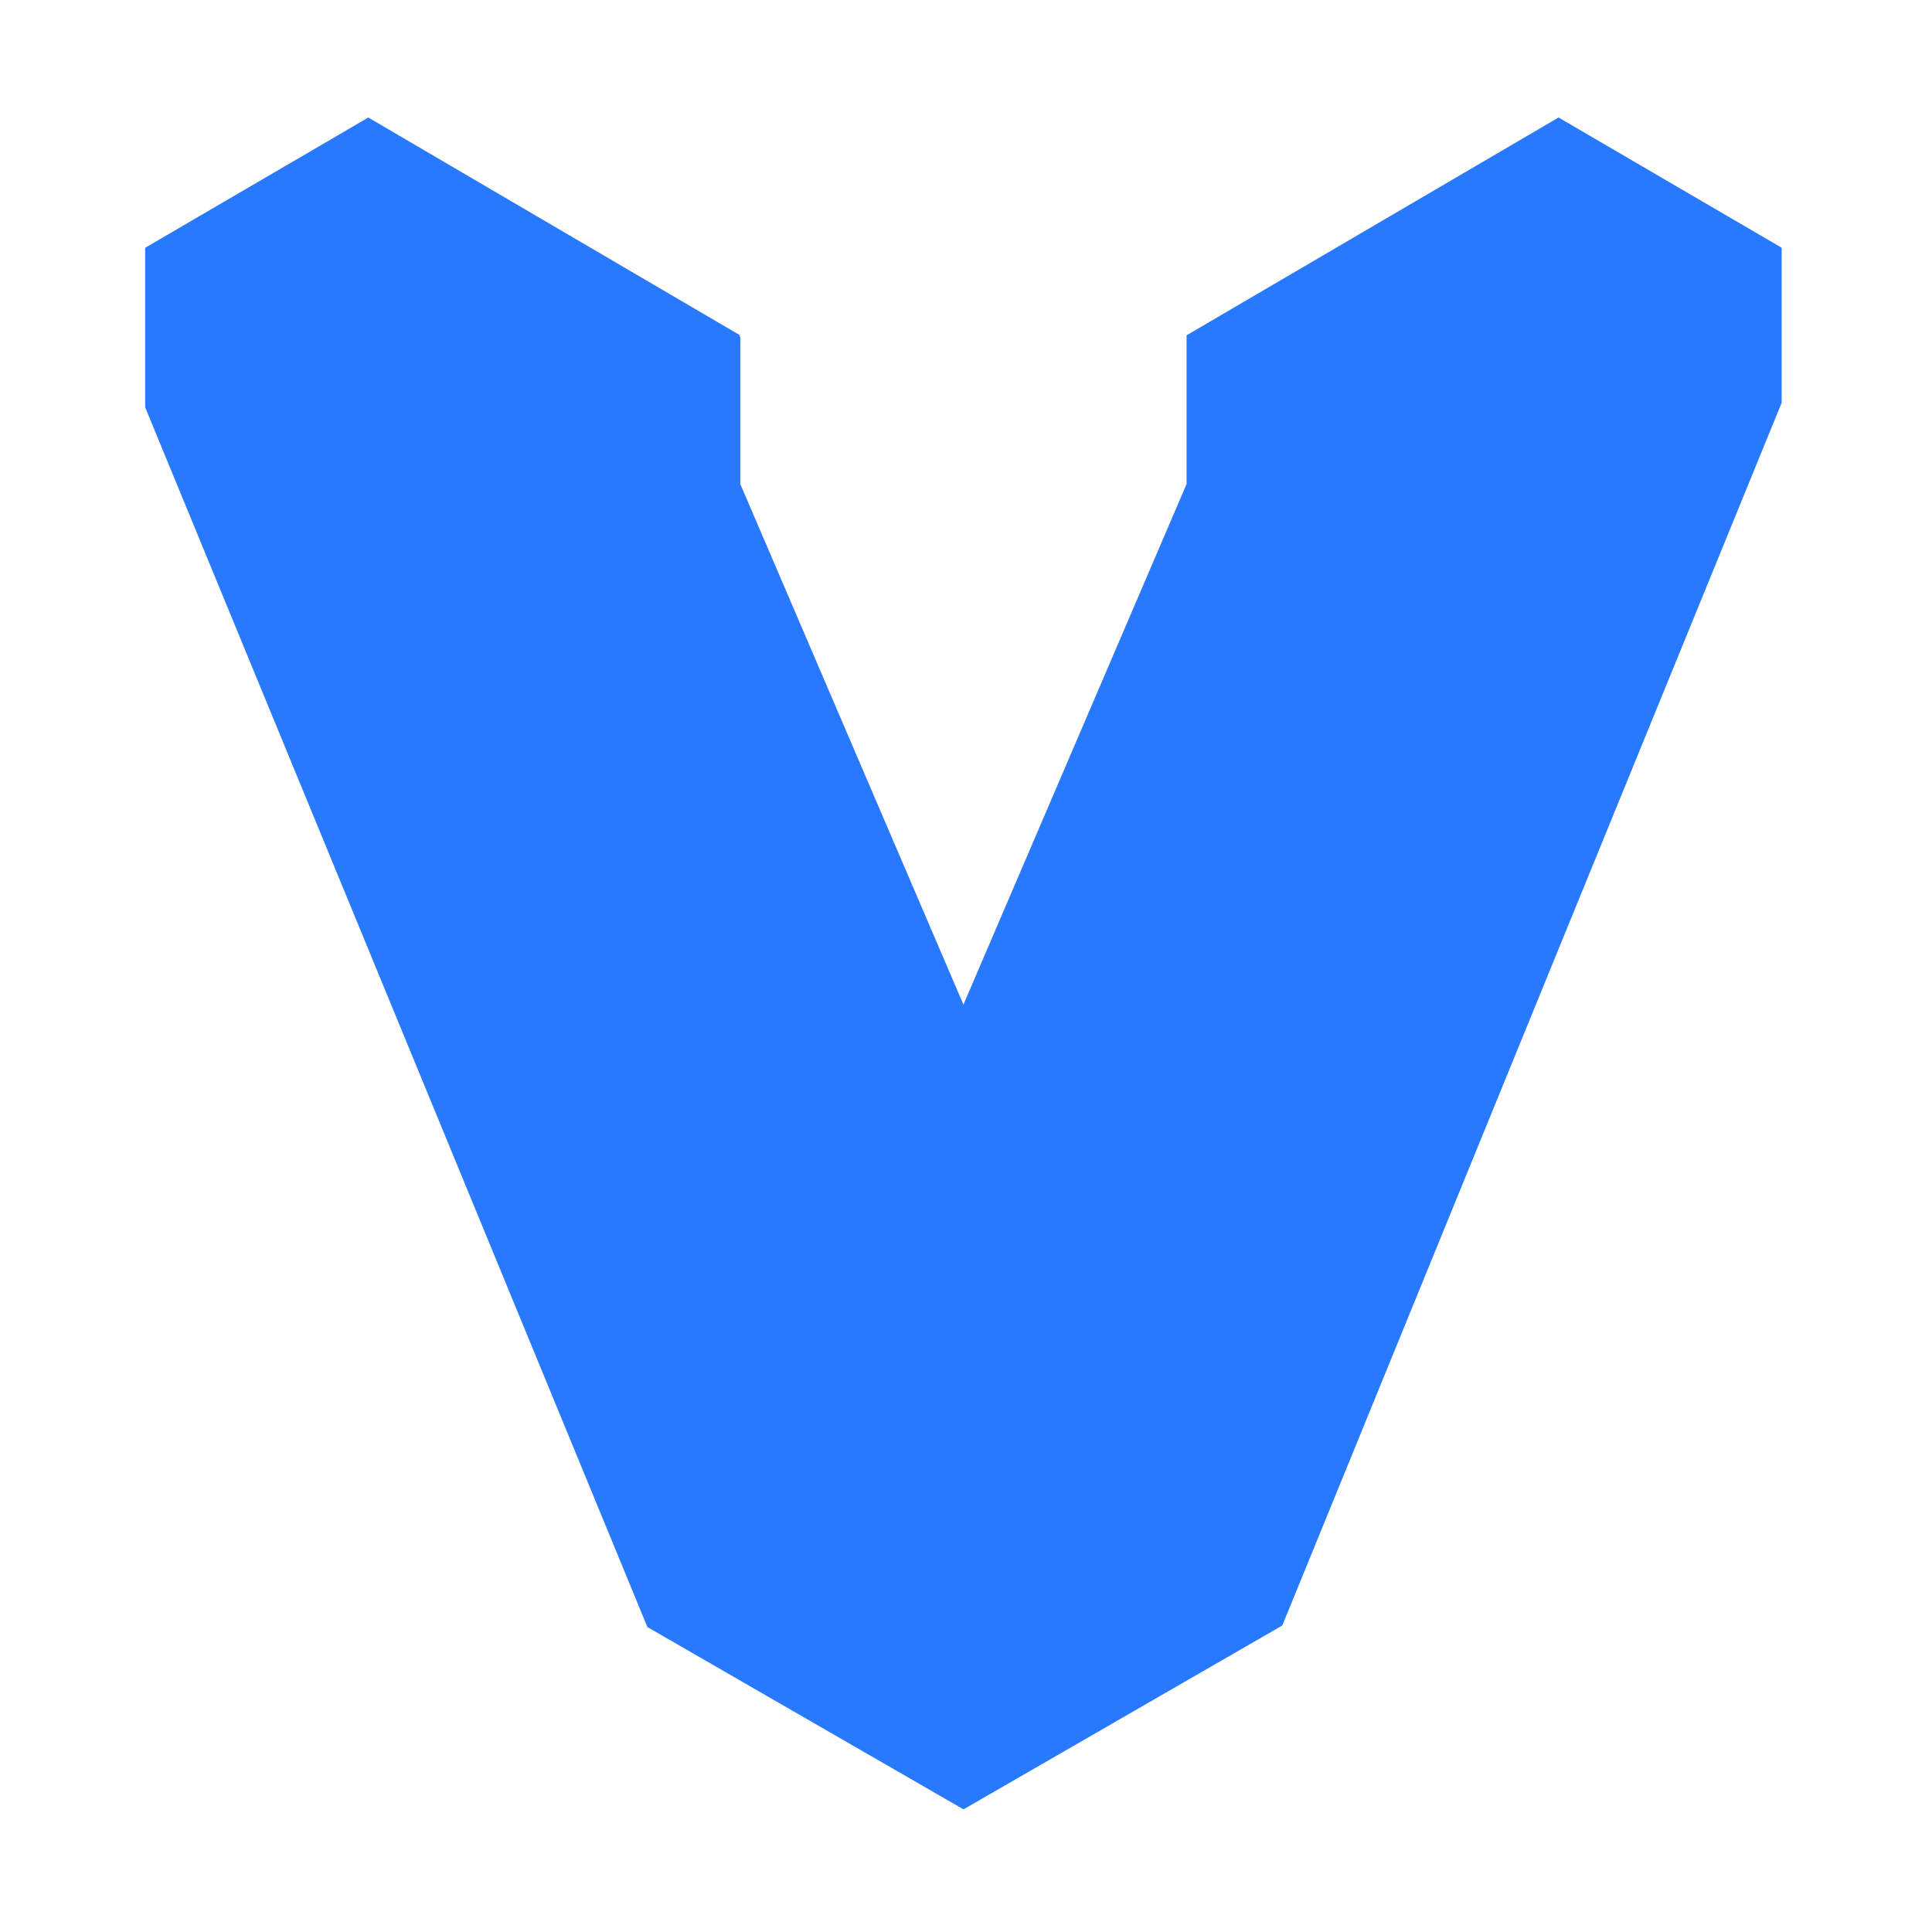 <svg viewBox="0 0 141 141" fill="none" xmlns="http://www.w3.org/2000/svg">
  <path
    fill-rule="evenodd"
    clip-rule="evenodd"
    d="M86.597 35.325V24.463L86.614 24.462L113.745 8.575L130.031 18.082L130.029 18.084V29.392L93.584 118.631L70.315 132.051L70.312 132.047L47.248 118.745L10.595 29.727V18.083L26.88 8.577L54.027 24.479L53.943 24.527L54.028 24.575V35.326L70.313 73.317L86.597 35.325Z"
    fill="#2979FF"
  />
</svg>
